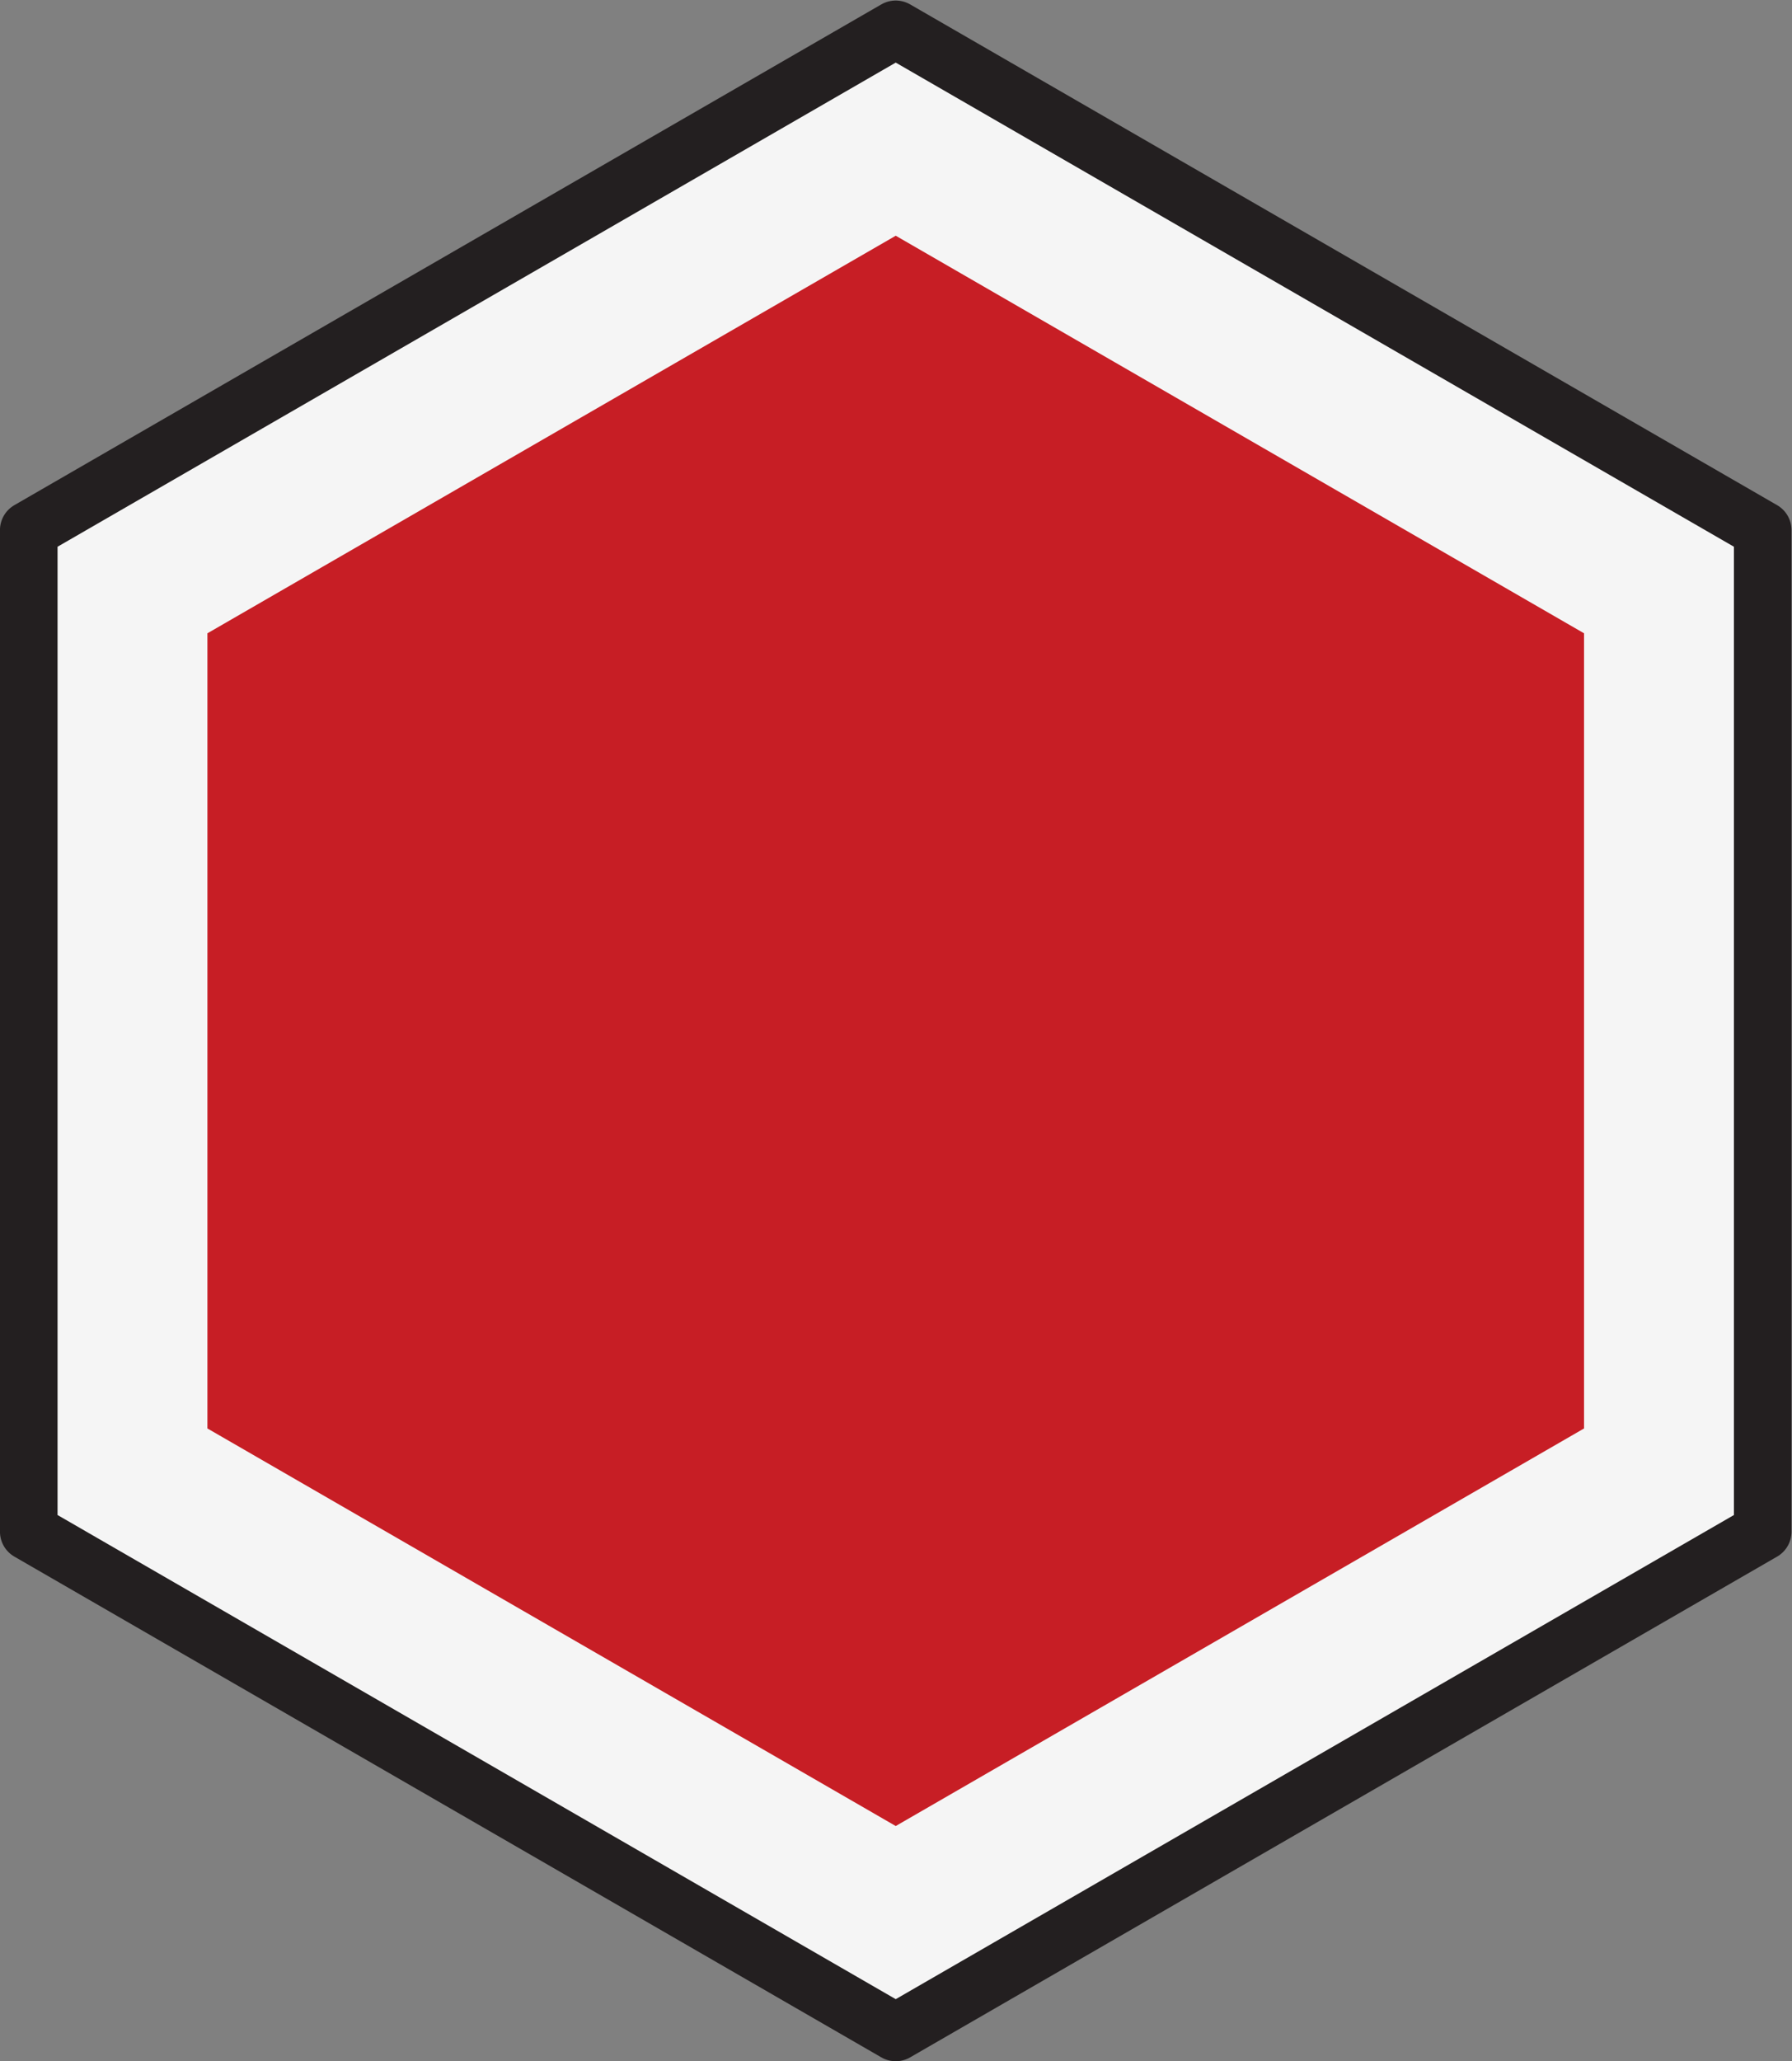 <svg height="381.517" viewBox="0 0 331.833 381.517" width="331.833" xmlns="http://www.w3.org/2000/svg" xmlns:xlink="http://www.w3.org/1999/xlink"><rect x="0" y="0" width="331.833" height="381.517" fill="#808080" stroke="none"/><clipPath id="a"><path d="m0 300h300v-300h-300z"/></clipPath><g transform="matrix(1.333 0 0 -1.333 -34.083 390.758)"><path d="m0 0-120.438-69.534-120.437 69.534v139.07l120.437 69.534 120.438-69.534z" fill="#f5f5f5" transform="translate(270.438 80.465)"/><g clip-path="url(#a)"><path d="m0 0-120.438-69.534-120.437 69.534v139.07l120.437 69.534 120.438-69.534z" fill="none" stroke="#231f20" stroke-linejoin="round" stroke-miterlimit="10" stroke-width="8" transform="translate(270.438 80.465)"/></g><path d="m0 0-95.617-55.204-95.618 55.204v110.41l95.618 55.205 95.617-55.205z" fill="#c71e25" transform="translate(245.617 94.795)"/></g></svg>